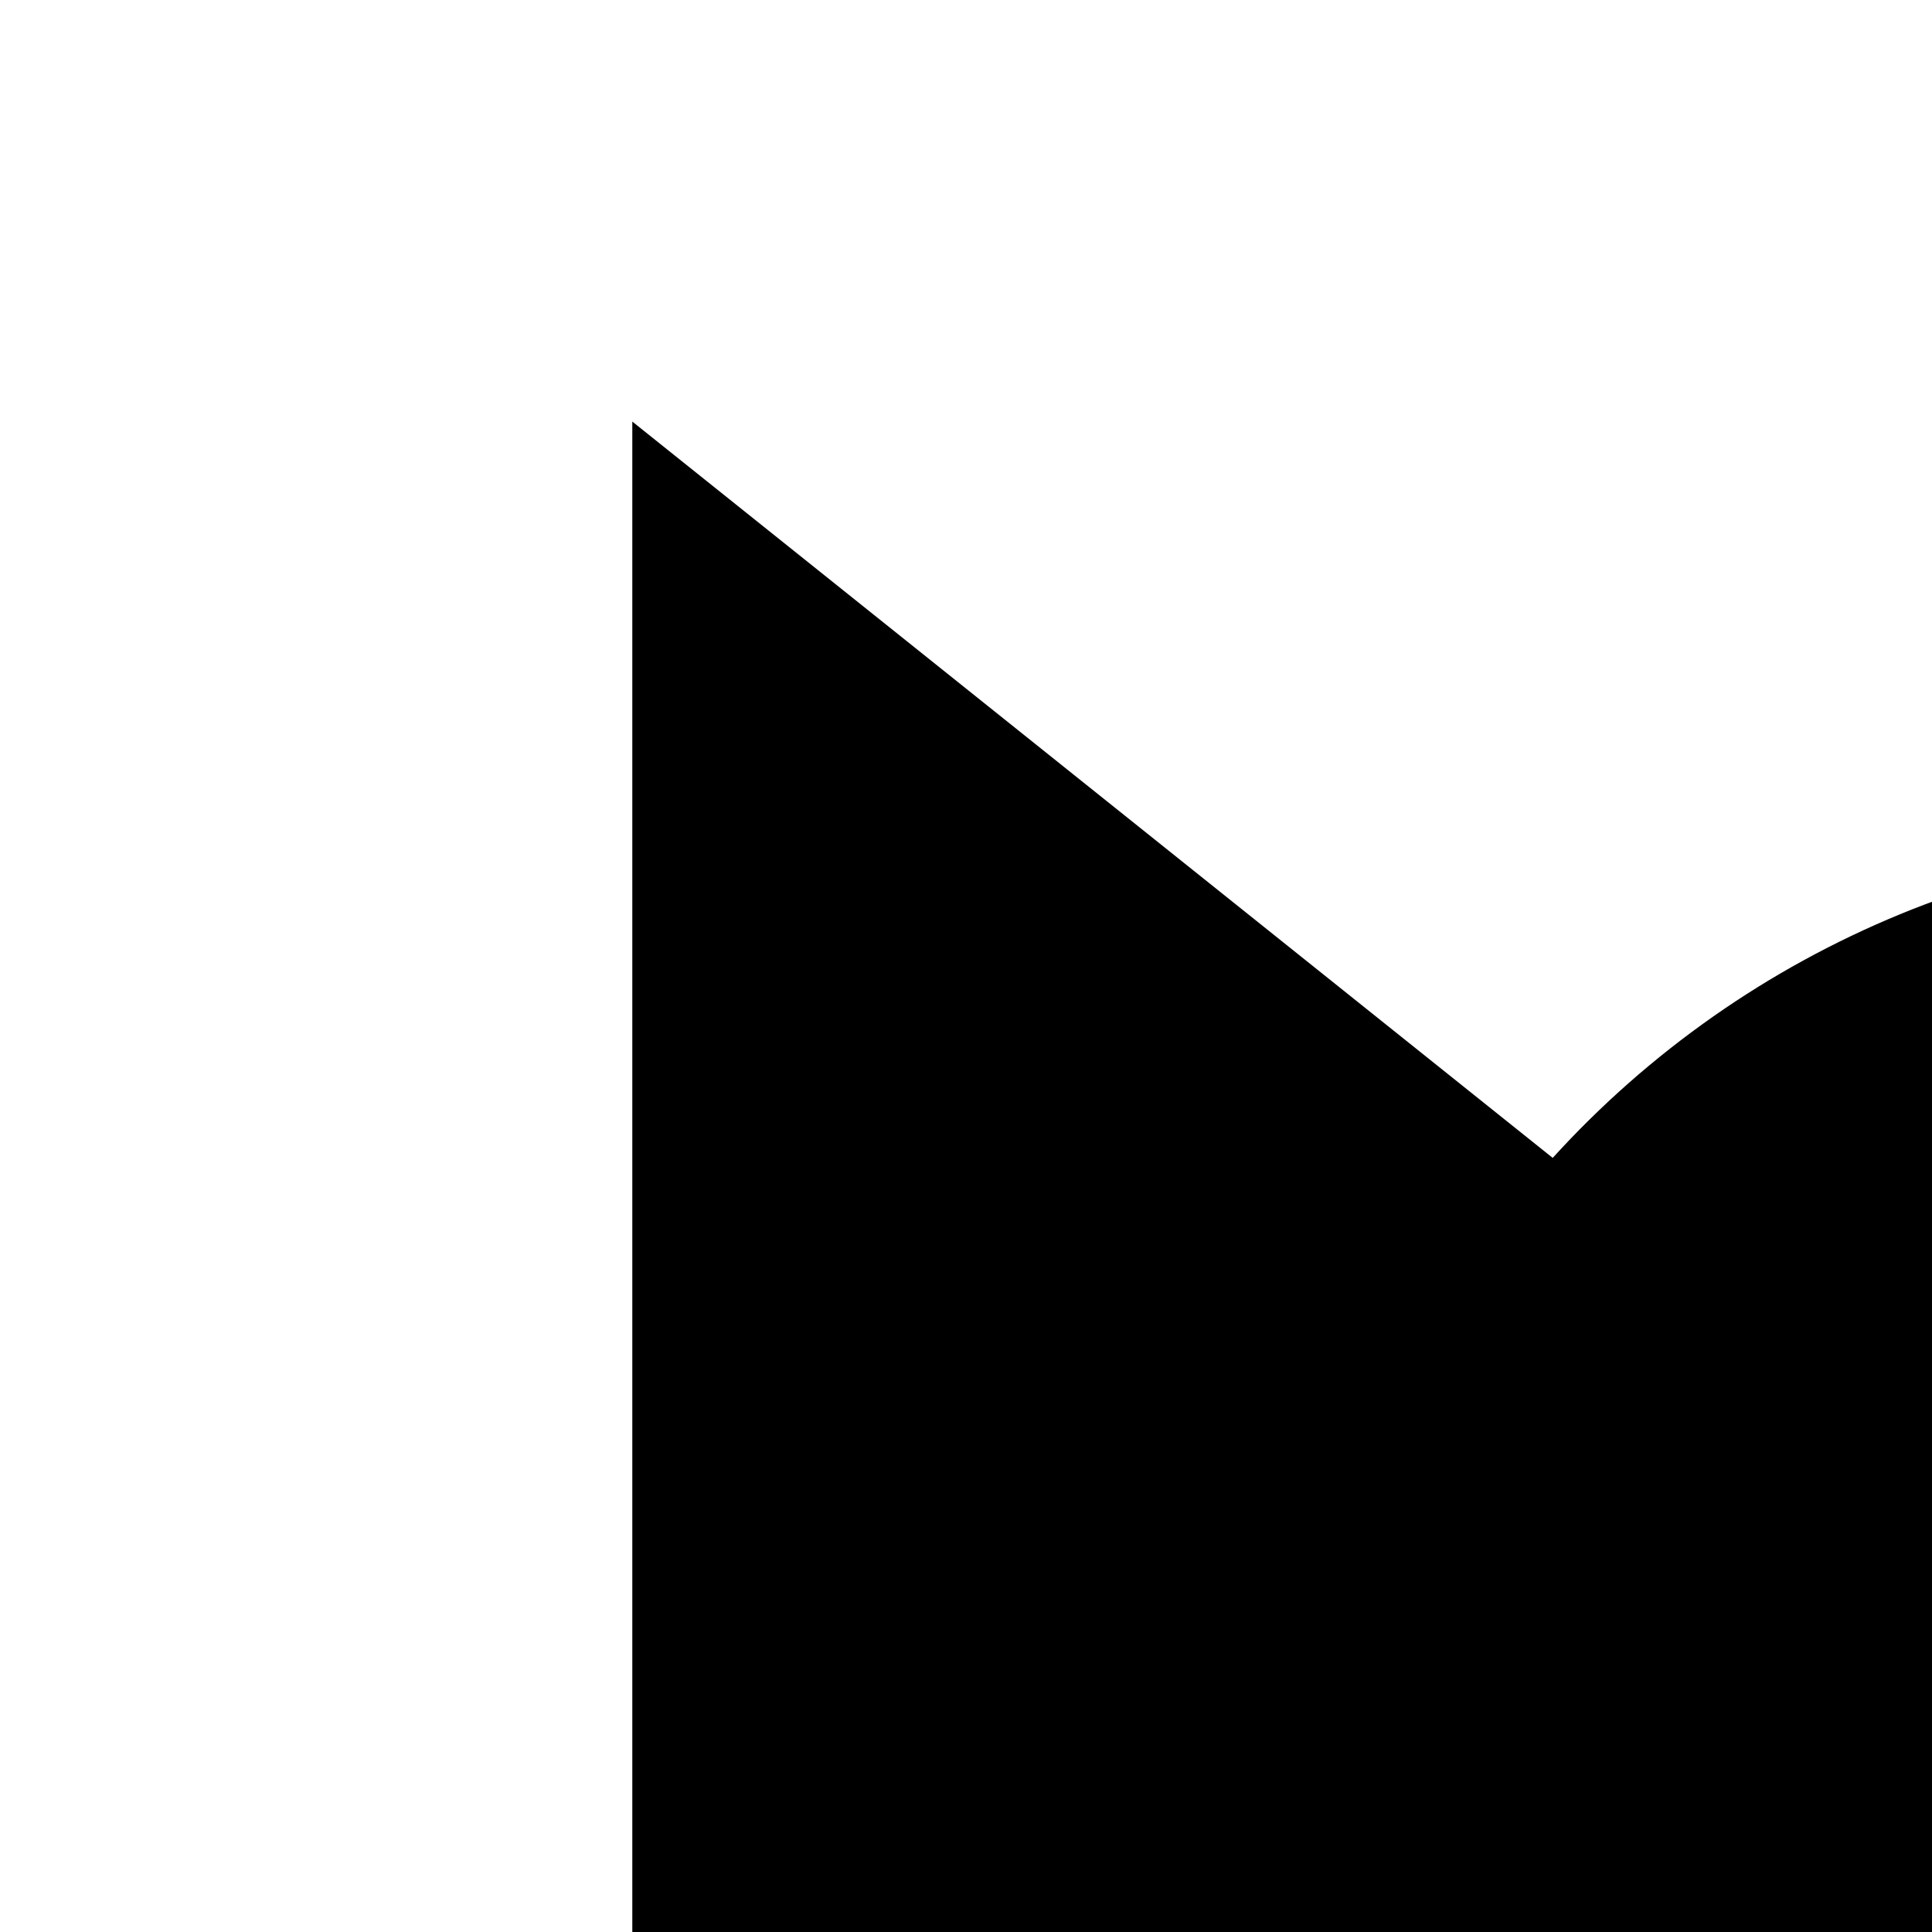 <svg width="25" height="25" viewBox="0 0 25 25" fill="current" xmlns="http://www.w3.org/2000/svg">
<path fill="current" d="M57.273 34.769C57.815 34.769 58.336 34.553 58.719 34.17C59.103 33.786 59.318 33.266 59.318 32.723C59.318 32.181 59.103 31.66 58.719 31.277C58.336 30.893 57.815 30.678 57.273 30.678L51.818 30.679V5.455L39.907 14.983C38.661 13.612 37.126 12.535 35.412 11.83C33.699 11.126 31.85 10.811 30 10.909C28.15 10.811 26.301 11.126 24.587 11.83C22.874 12.535 21.338 13.612 20.092 14.983L8.182 5.455V30.679L2.727 30.678C2.185 30.678 1.665 30.893 1.281 31.277C0.897 31.66 0.682 32.181 0.682 32.723C0.682 33.266 0.897 33.786 1.281 34.17C1.665 34.553 2.185 34.769 2.727 34.769L8.285 34.77C8.474 36.77 8.941 38.733 9.671 40.605L1.812 44.534C1.327 44.777 0.958 45.202 0.786 45.717C0.615 46.231 0.654 46.793 0.897 47.279C1.14 47.764 1.565 48.133 2.08 48.304C2.595 48.476 3.156 48.436 3.642 48.193L11.504 44.262C13.459 47.407 16.183 50.002 19.419 51.802C22.655 53.601 26.297 54.546 30 54.546C33.703 54.546 37.345 53.601 40.581 51.802C43.817 50.002 46.541 47.407 48.495 44.262L56.359 48.194C56.6 48.319 56.863 48.396 57.134 48.418C57.404 48.441 57.677 48.41 57.935 48.326C58.194 48.242 58.433 48.108 58.638 47.93C58.844 47.753 59.013 47.537 59.134 47.294C59.255 47.051 59.327 46.786 59.345 46.515C59.363 46.244 59.327 45.972 59.239 45.715C59.15 45.459 59.012 45.222 58.831 45.019C58.65 44.816 58.431 44.652 58.186 44.535L50.328 40.606C51.059 38.734 51.526 36.77 51.715 34.771L57.273 34.769ZM35.267 31.039L31.122 35.009C30.818 35.295 30.416 35.455 29.999 35.455C29.581 35.455 29.18 35.295 28.876 35.009L24.731 31.039C24.643 30.953 24.583 30.843 24.559 30.722C24.535 30.602 24.549 30.477 24.598 30.364C24.647 30.251 24.729 30.156 24.833 30.091C24.937 30.026 25.059 29.994 25.181 30H34.818C34.941 29.995 35.062 30.027 35.166 30.092C35.27 30.157 35.351 30.252 35.4 30.365C35.449 30.477 35.462 30.602 35.438 30.723C35.414 30.843 35.355 30.953 35.267 31.039Z"/>
</svg>
